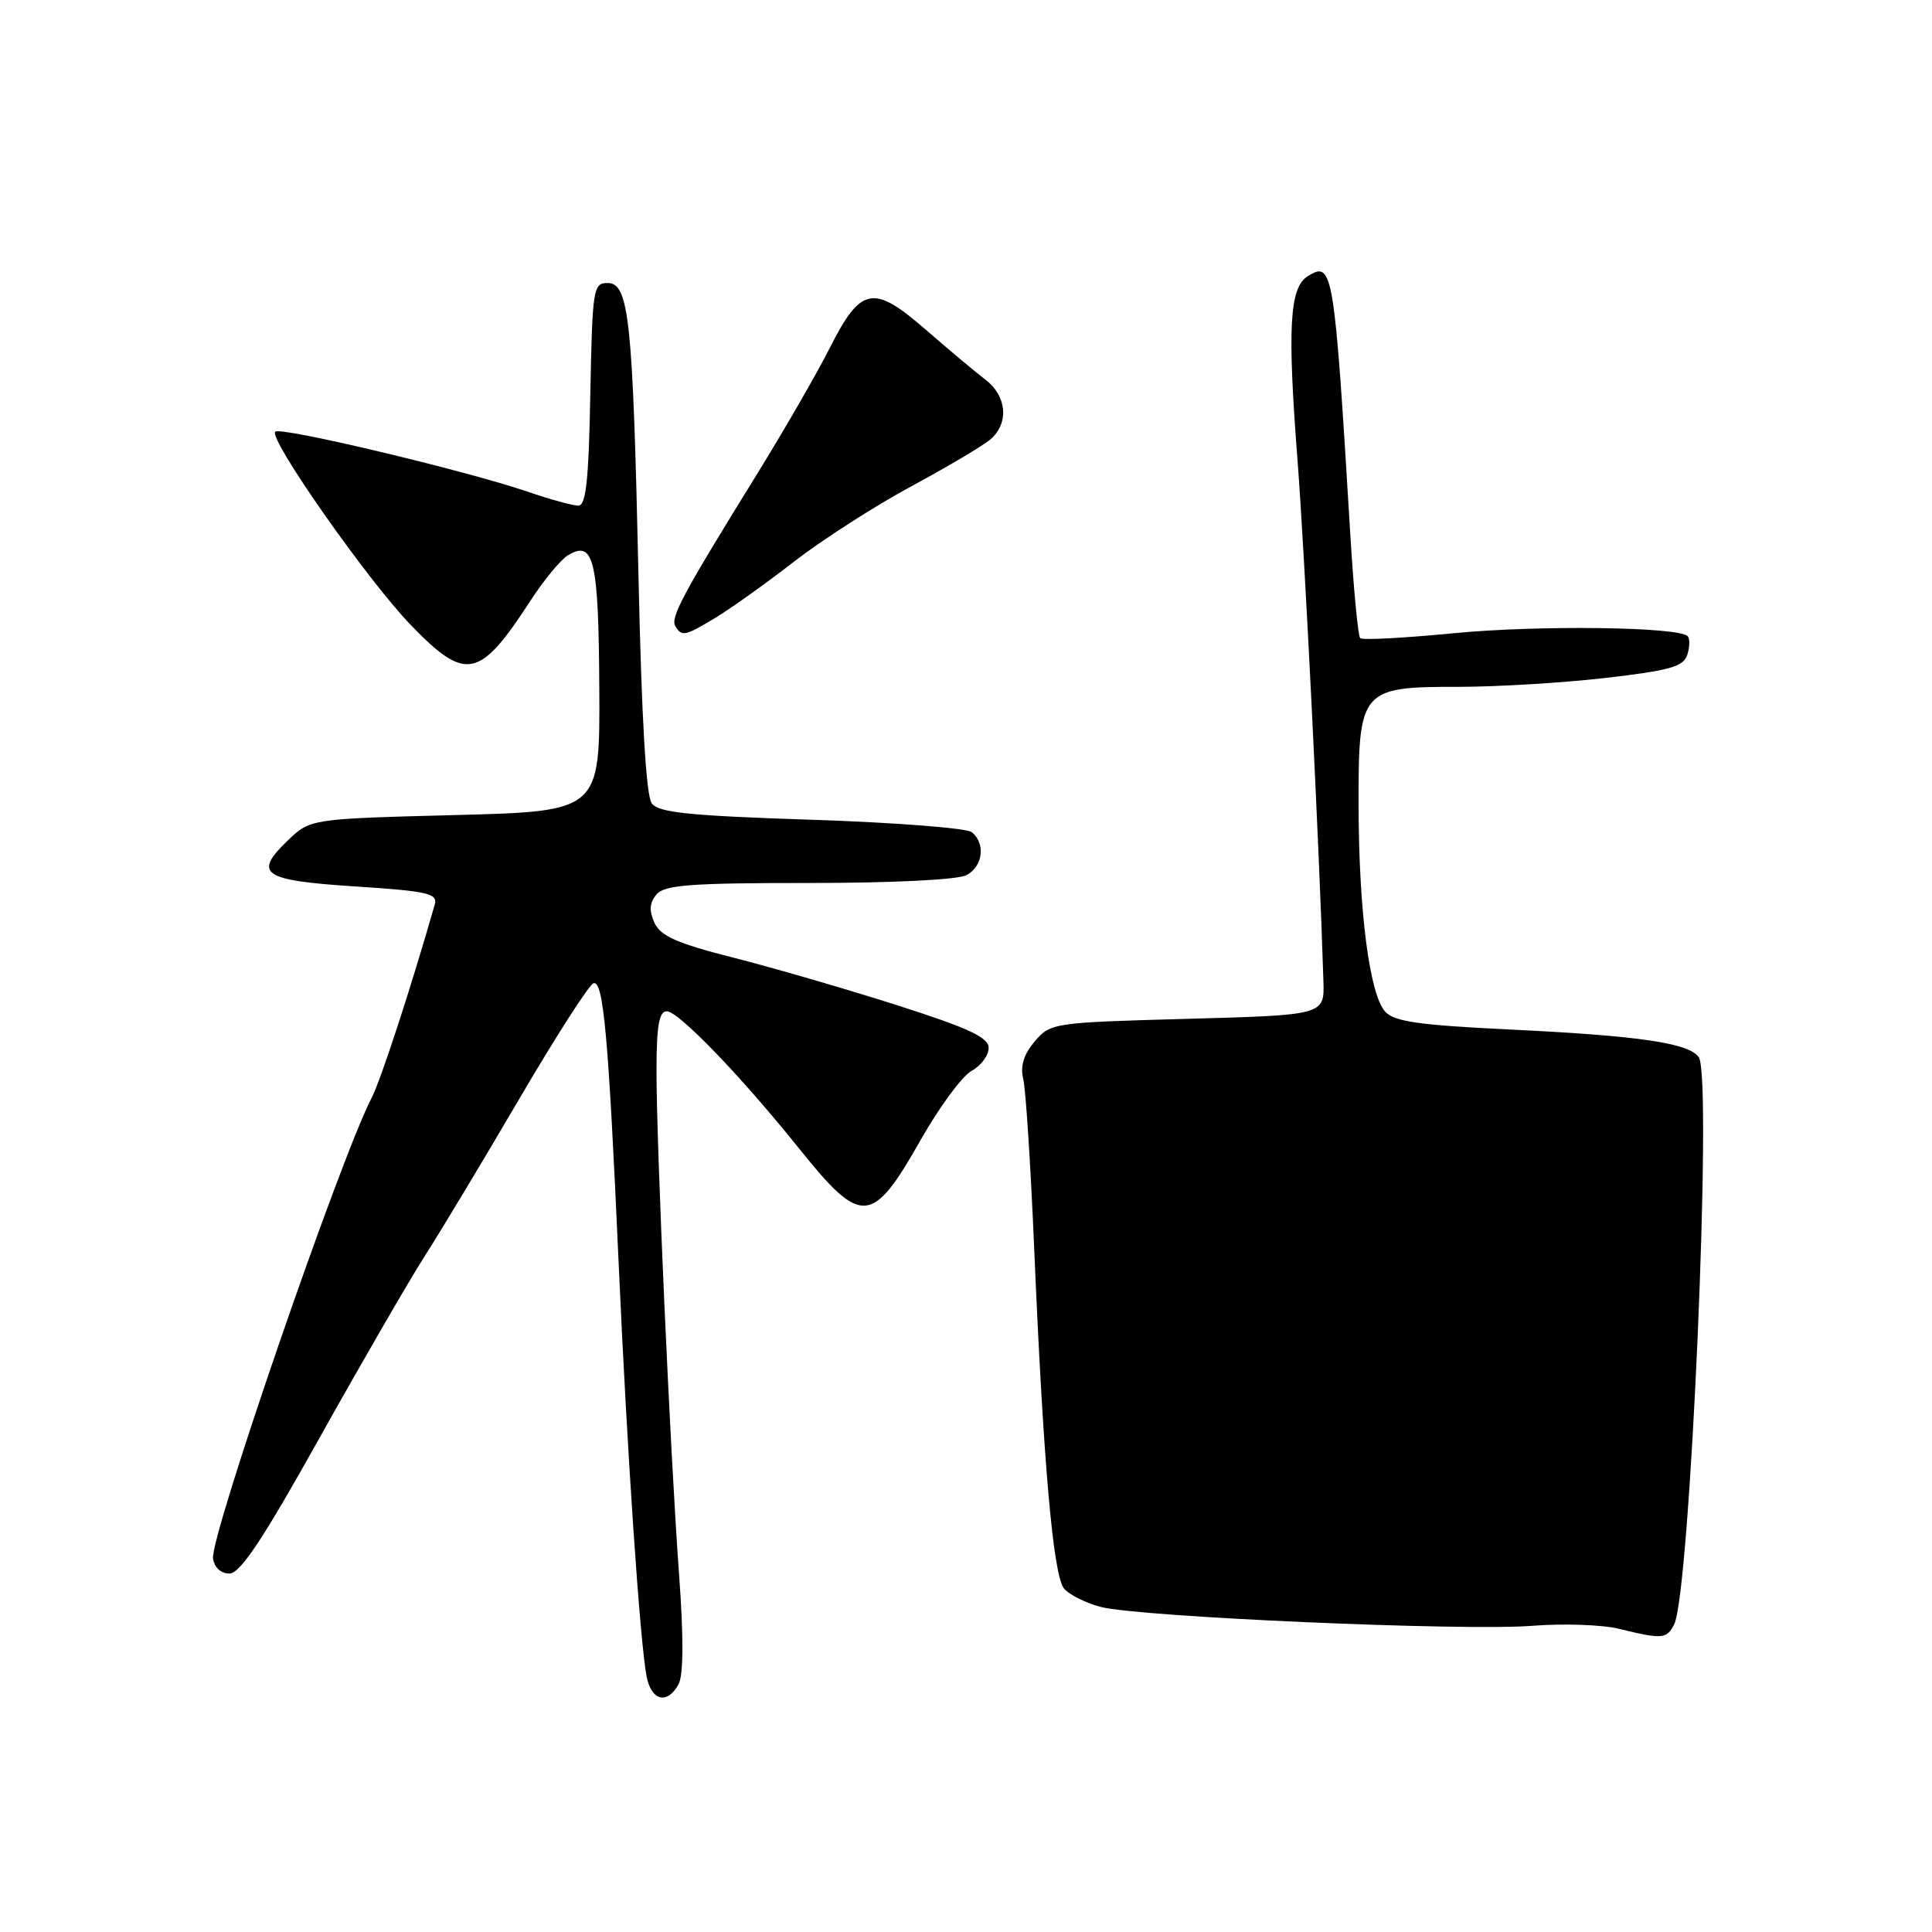 <?xml version="1.0" encoding="UTF-8" standalone="no"?>
<!DOCTYPE svg PUBLIC "-//W3C//DTD SVG 1.1//EN" "http://www.w3.org/Graphics/SVG/1.1/DTD/svg11.dtd" >
<svg xmlns="http://www.w3.org/2000/svg" xmlns:xlink="http://www.w3.org/1999/xlink" version="1.1" viewBox="0 0 256 256">
 <g >
 <path fill="currentColor"
d=" M 89.92 223.15 C 90.56 221.94 90.59 216.95 90.00 208.90 C 88.81 192.74 86.97 151.65 86.99 141.75 C 87.00 135.92 87.33 134.00 88.35 134.00 C 89.91 134.00 98.16 142.56 105.89 152.19 C 114.16 162.51 115.55 162.41 122.00 151.04 C 124.47 146.68 127.51 142.56 128.75 141.89 C 129.99 141.21 131.00 139.85 131.00 138.87 C 131.00 137.45 128.41 136.25 118.75 133.16 C 112.01 131.01 102.28 128.19 97.12 126.88 C 89.71 125.00 87.53 124.03 86.72 122.28 C 85.99 120.67 86.06 119.64 86.98 118.53 C 88.03 117.26 91.41 117.00 107.19 117.00 C 118.33 117.00 126.93 116.57 128.07 115.96 C 130.26 114.79 130.62 111.74 128.75 110.26 C 128.06 109.72 118.50 108.98 107.50 108.62 C 91.30 108.09 87.28 107.68 86.36 106.45 C 85.61 105.44 85.01 95.16 84.60 76.21 C 83.85 42.24 83.35 37.50 80.50 37.50 C 78.60 37.50 78.49 38.26 78.22 52.25 C 78.01 63.64 77.65 67.00 76.63 67.00 C 75.91 67.00 72.88 66.17 69.91 65.15 C 61.71 62.35 37.16 56.51 36.47 57.20 C 35.55 58.12 48.64 76.80 54.37 82.75 C 61.73 90.38 63.51 90.03 70.30 79.58 C 72.06 76.87 74.28 74.18 75.22 73.60 C 78.69 71.48 79.32 74.11 79.41 91.21 C 79.50 107.50 79.50 107.50 60.31 108.00 C 41.13 108.50 41.13 108.50 38.14 111.36 C 33.50 115.81 34.74 116.66 47.10 117.46 C 56.67 118.08 58.02 118.39 57.61 119.84 C 54.50 130.73 50.47 143.10 49.23 145.50 C 45.02 153.67 27.83 203.59 28.23 206.50 C 28.39 207.70 29.26 208.50 30.40 208.50 C 31.83 208.50 34.83 203.99 42.40 190.42 C 47.96 180.48 54.21 169.68 56.29 166.42 C 58.38 163.17 64.02 153.78 68.83 145.57 C 73.64 137.36 78.05 130.48 78.64 130.29 C 79.96 129.85 80.63 137.35 81.98 167.50 C 83.10 192.59 84.81 217.79 85.69 222.20 C 86.33 225.40 88.46 225.88 89.92 223.15 Z  M 221.83 215.25 C 223.95 211.13 226.92 142.91 225.11 140.11 C 223.88 138.21 217.20 137.23 199.76 136.40 C 187.98 135.83 184.73 135.36 183.54 134.04 C 181.47 131.76 180.04 120.68 180.02 106.75 C 179.99 91.34 180.28 91.00 193.25 91.01 C 198.34 91.01 207.11 90.48 212.74 89.83 C 221.31 88.84 223.08 88.33 223.58 86.75 C 223.91 85.70 223.93 84.60 223.62 84.29 C 222.38 83.05 203.73 82.82 192.58 83.91 C 186.06 84.54 180.50 84.84 180.23 84.56 C 179.95 84.28 179.36 78.08 178.92 70.78 C 176.79 35.56 176.62 34.53 173.28 36.60 C 170.86 38.10 170.57 43.43 171.93 61.00 C 172.86 73.01 174.81 112.13 175.36 130.00 C 175.50 134.50 175.50 134.50 157.36 135.00 C 139.52 135.49 139.19 135.54 137.10 138.00 C 135.63 139.74 135.17 141.26 135.59 143.00 C 135.92 144.38 136.57 154.50 137.04 165.50 C 138.24 193.82 139.55 208.75 140.99 210.49 C 141.67 211.31 143.87 212.41 145.87 212.93 C 150.99 214.26 193.98 216.14 203.00 215.43 C 207.12 215.10 212.30 215.28 214.50 215.82 C 220.27 217.23 220.83 217.19 221.83 215.25 Z  M 94.88 81.81 C 96.87 80.60 101.54 77.27 105.25 74.39 C 108.96 71.52 115.93 67.04 120.75 64.44 C 125.56 61.85 130.29 59.04 131.25 58.21 C 133.72 56.07 133.42 52.49 130.60 50.33 C 129.29 49.33 125.71 46.33 122.65 43.67 C 115.69 37.62 114.07 37.94 109.90 46.20 C 108.22 49.52 103.89 57.03 100.28 62.87 C 90.46 78.74 88.79 81.85 89.49 82.98 C 90.36 84.39 90.76 84.30 94.88 81.81 Z "/>
</g>
</svg>